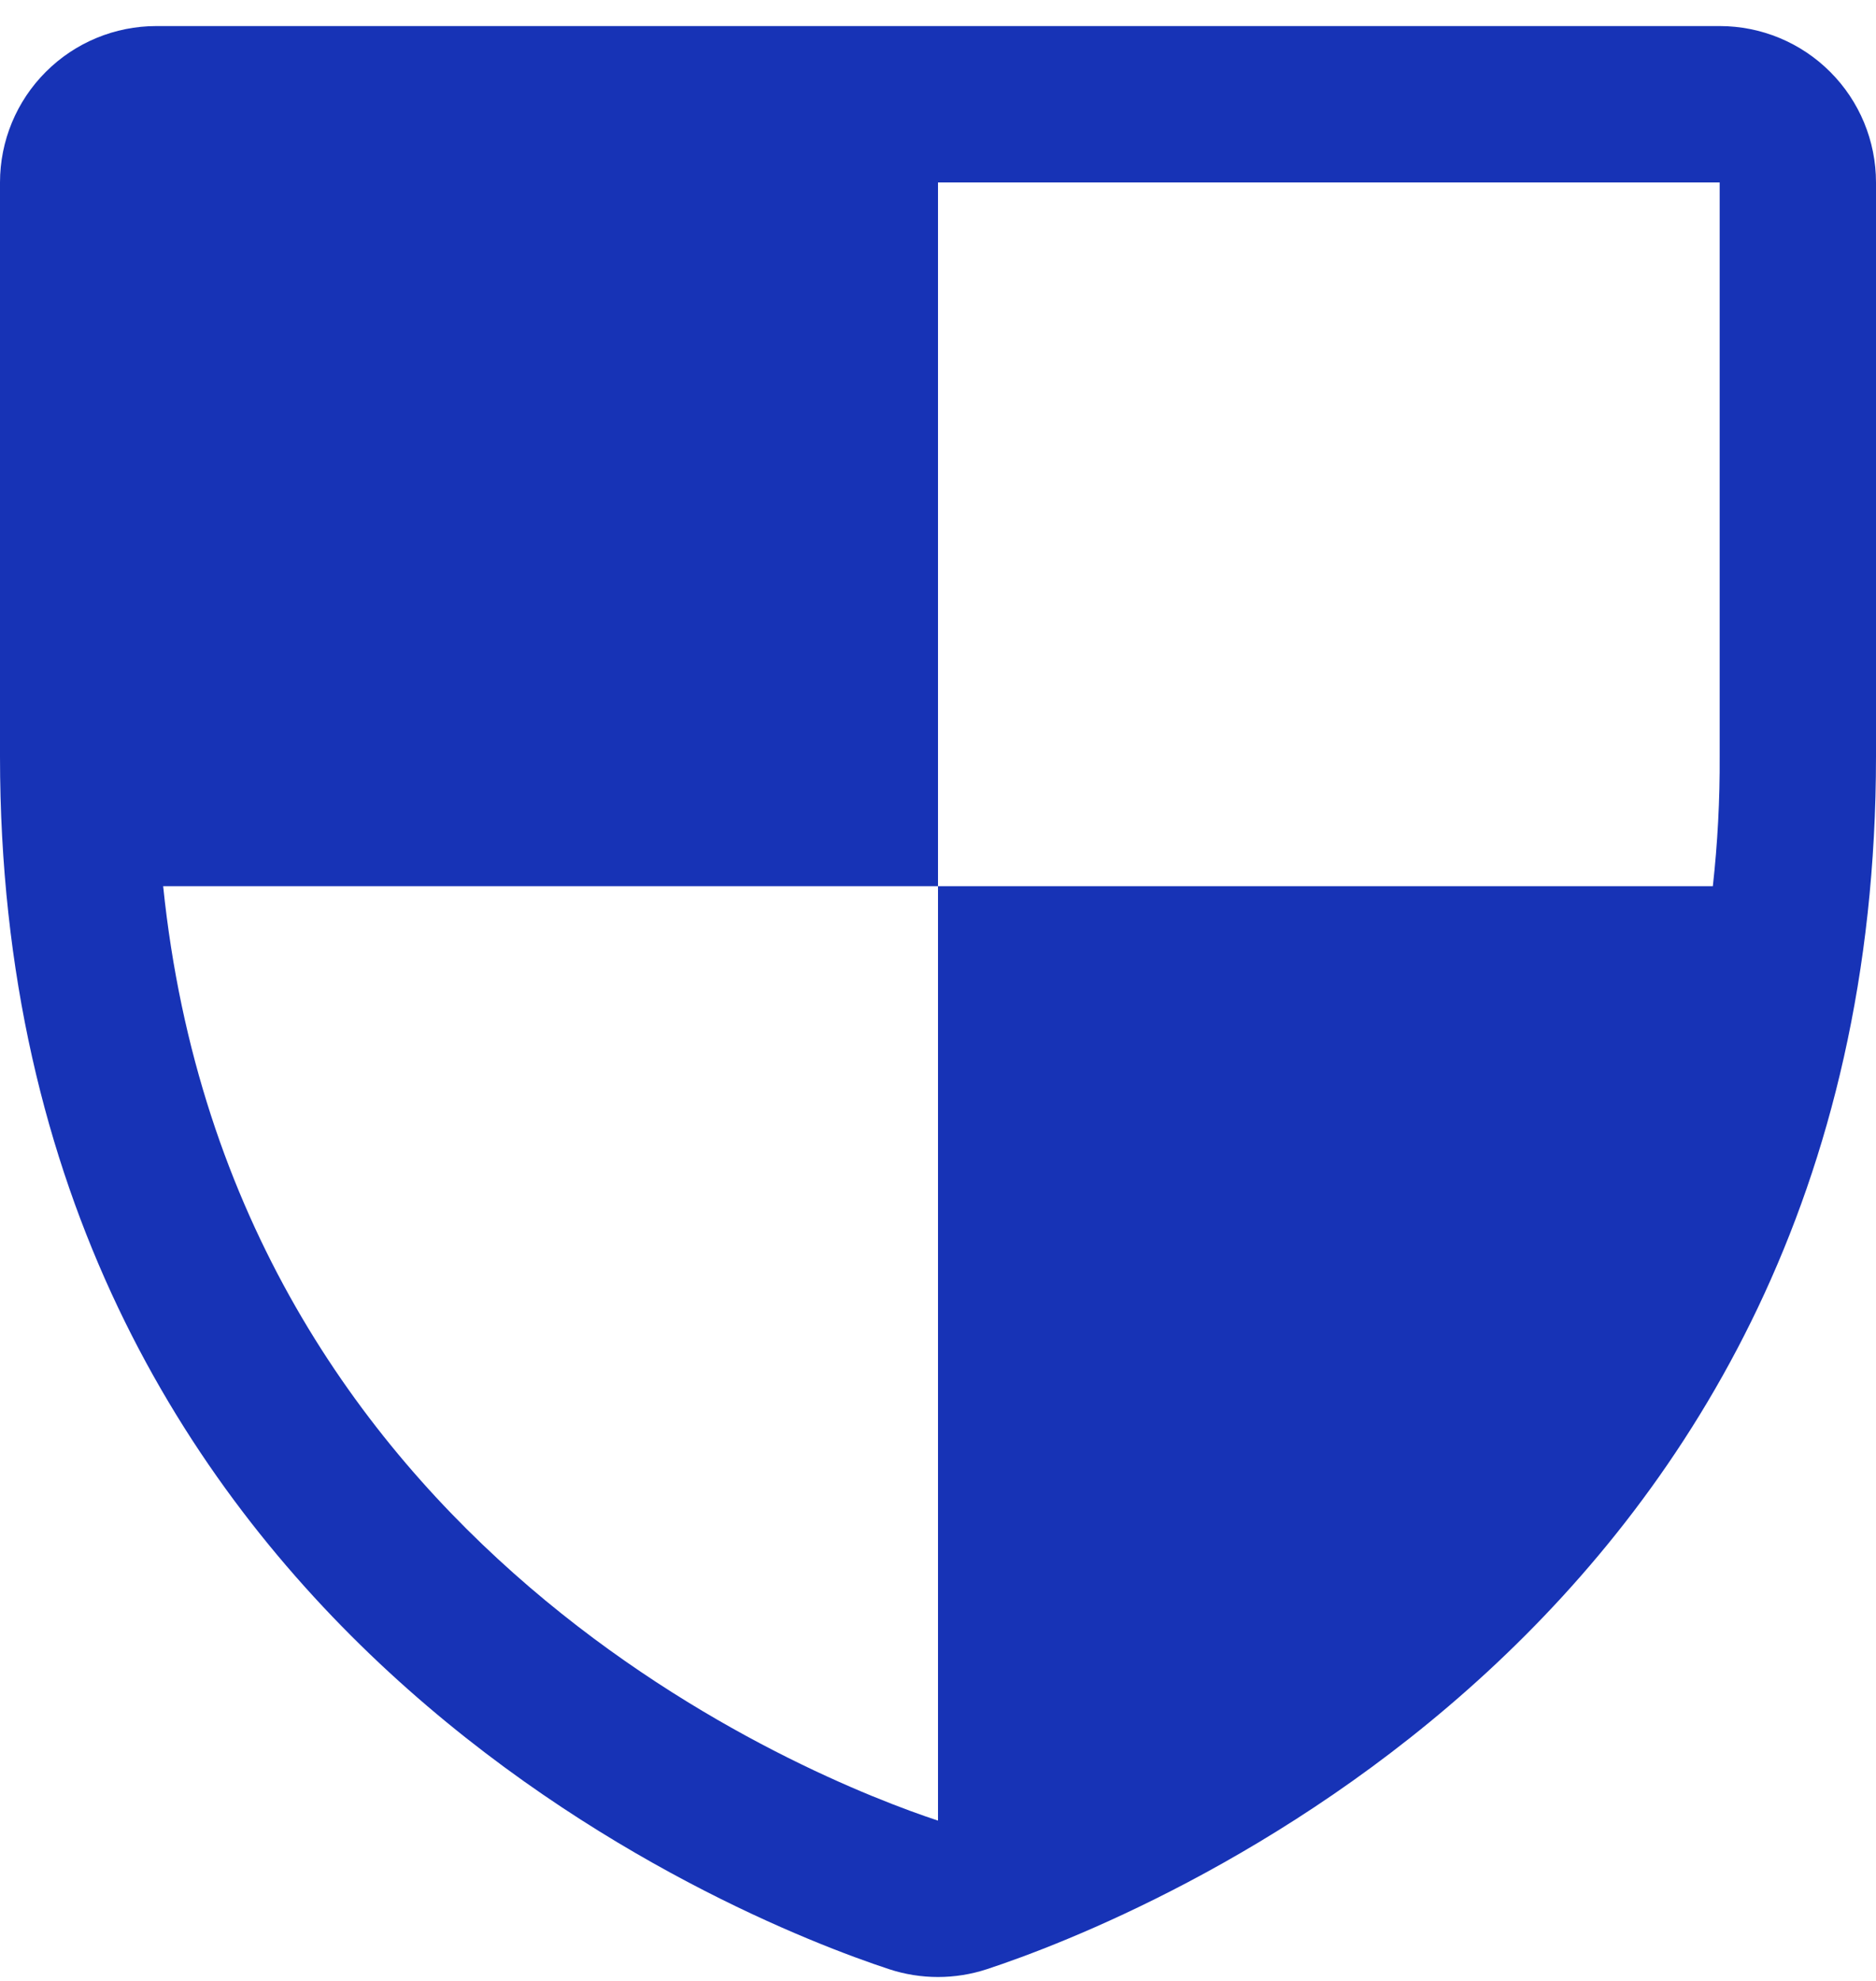 <svg width="36" height="38" viewBox="0 0 36 38" fill="none" xmlns="http://www.w3.org/2000/svg">
<path d="M33 0.5H3C2.204 0.5 1.441 0.816 0.879 1.379C0.316 1.941 0 2.704 0 3.5V14.506C0 31.269 14.213 36.837 17.062 37.775C17.671 37.975 18.329 37.975 18.938 37.775C21.788 36.837 36 31.269 36 14.506V3.5C36 2.704 35.684 1.941 35.121 1.379C34.559 0.816 33.796 0.5 33 0.5ZM18 34.925C15.619 34.138 4.444 29.75 3.131 17H18V3.5H33V14.506C33.005 15.339 32.961 16.172 32.869 17H18V34.925Z" fill="#1733B6"/>
</svg>
